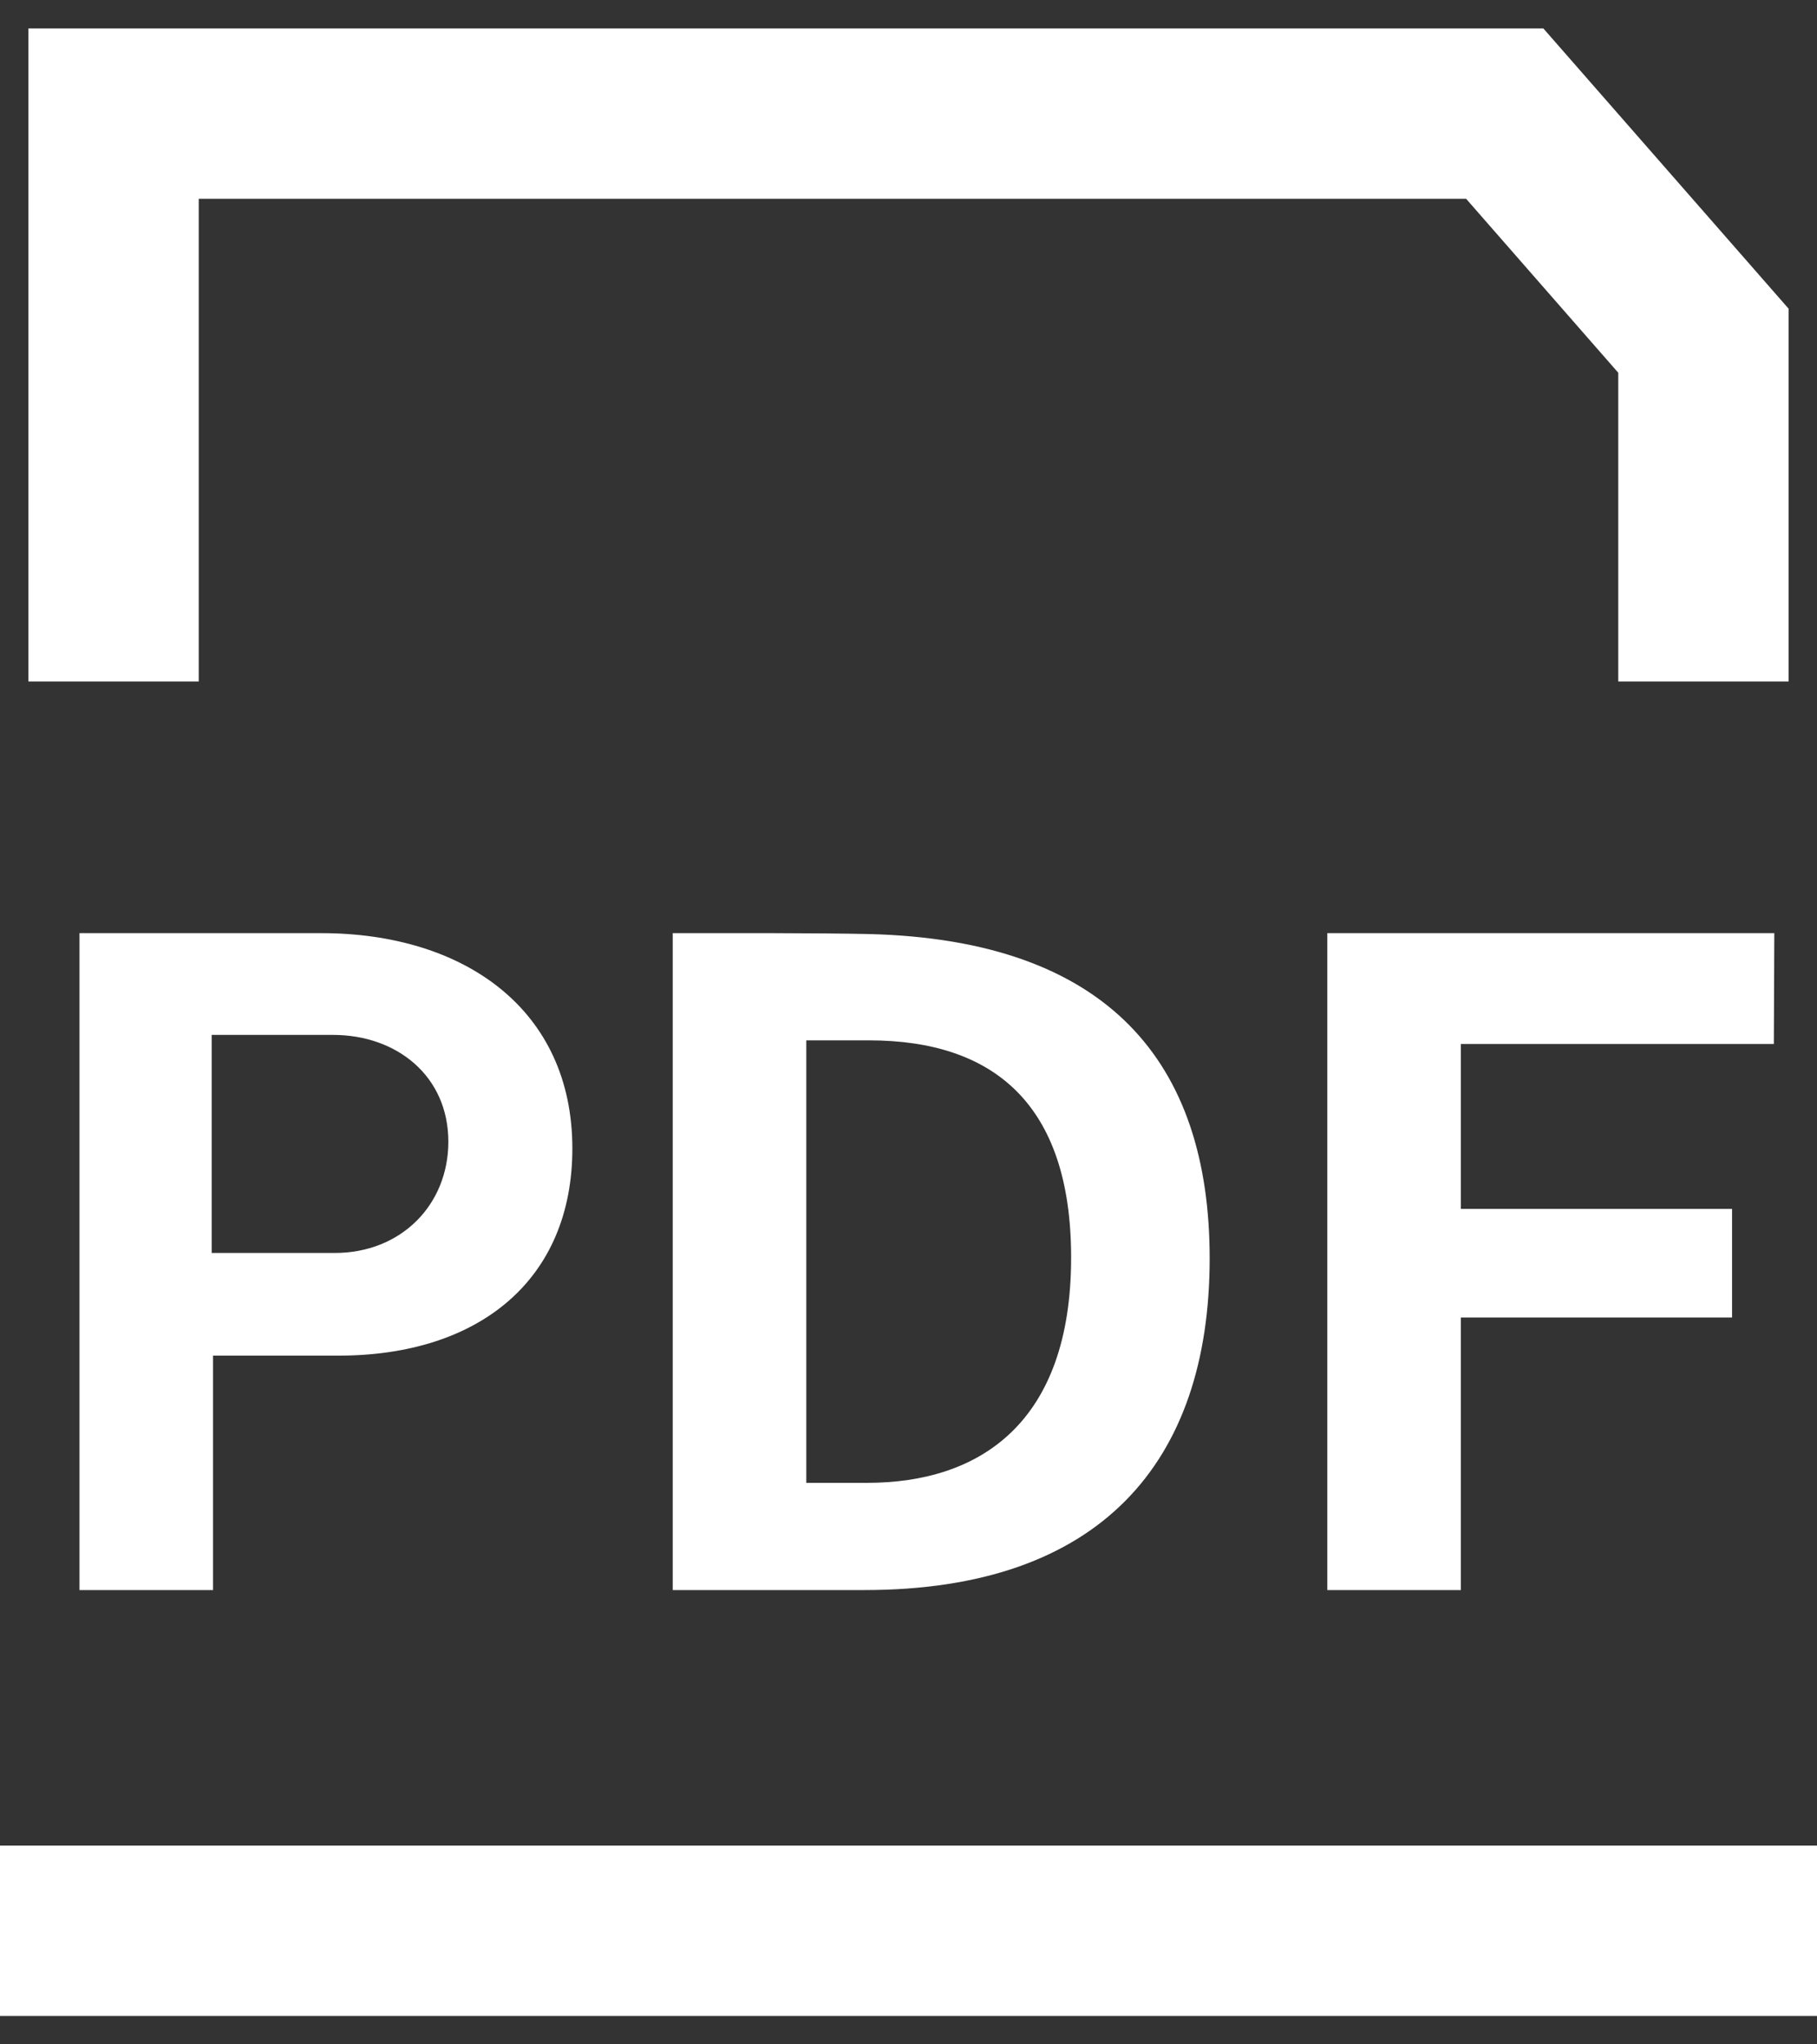 <?xml version="1.0" encoding="UTF-8"?>
<svg width="16px" height="18px" viewBox="0 0 16 18" version="1.1" xmlns="http://www.w3.org/2000/svg" xmlns:xlink="http://www.w3.org/1999/xlink">
    <rect x="0" y="0" width="16" height="18" fill="#333333" stroke="none"/>
    <title>0EF70C62-E9BD-4AE8-8094-1A5131DCA06C</title>
    <g id="UI-Kit" stroke="none" stroke-width="1" fill="none" fill-rule="evenodd">
        <g id="Style-Tile" transform="translate(-166, -627)" fill="#FFFFFF" fill-rule="nonzero">
            <g id="Links-/-16pt-/-Black-/-Regular-Copy-4" transform="translate(165, 624)">
                <path d="M17,19.25 L17,20.75 L1,20.75 L1,19.25 L17,19.25 Z M3.828,11.216 C5.088,11.216 6.04,11.888 6.04,13.112 C6.04,14.264 5.224,14.936 3.98,14.936 L3.98,14.936 L2.876,14.936 L2.876,17 L1.7,17 L1.7,11.216 Z M7.801,11.216 C8.114,11.217 8.439,11.219 8.652,11.224 C10.756,11.276 11.652,12.352 11.652,14.08 C11.652,15.88 10.684,17 8.612,17 L8.612,17 L6.924,17 L6.924,11.216 Z M16.624,11.216 L16.62,12.192 L13.864,12.192 L13.864,13.644 L16.252,13.644 L16.252,14.6 L13.864,14.6 L13.864,17 L12.688,17 L12.688,11.216 L16.624,11.216 Z M8.652,12.16 L8.1,12.16 L8.1,16.056 L8.636,16.056 C9.628,16.056 10.432,15.528 10.432,14.072 C10.432,12.72 9.748,12.16 8.652,12.16 L8.652,12.16 Z M3.932,12.112 L2.864,12.112 L2.864,14.032 L3.948,14.032 C4.532,14.032 4.948,13.608 4.948,13.052 C4.948,12.476 4.496,12.112 3.932,12.112 L3.932,12.112 Z M14.59,3.25 L16.75,5.718 L16.75,9 L15.25,9 L15.25,6.282 L13.91,4.75 L2.75,4.75 L2.75,9 L1.25,9 L1.25,3.25 L14.59,3.25 Z" id="icon-pdf"></path>
            </g>
        </g>
    </g>
</svg>